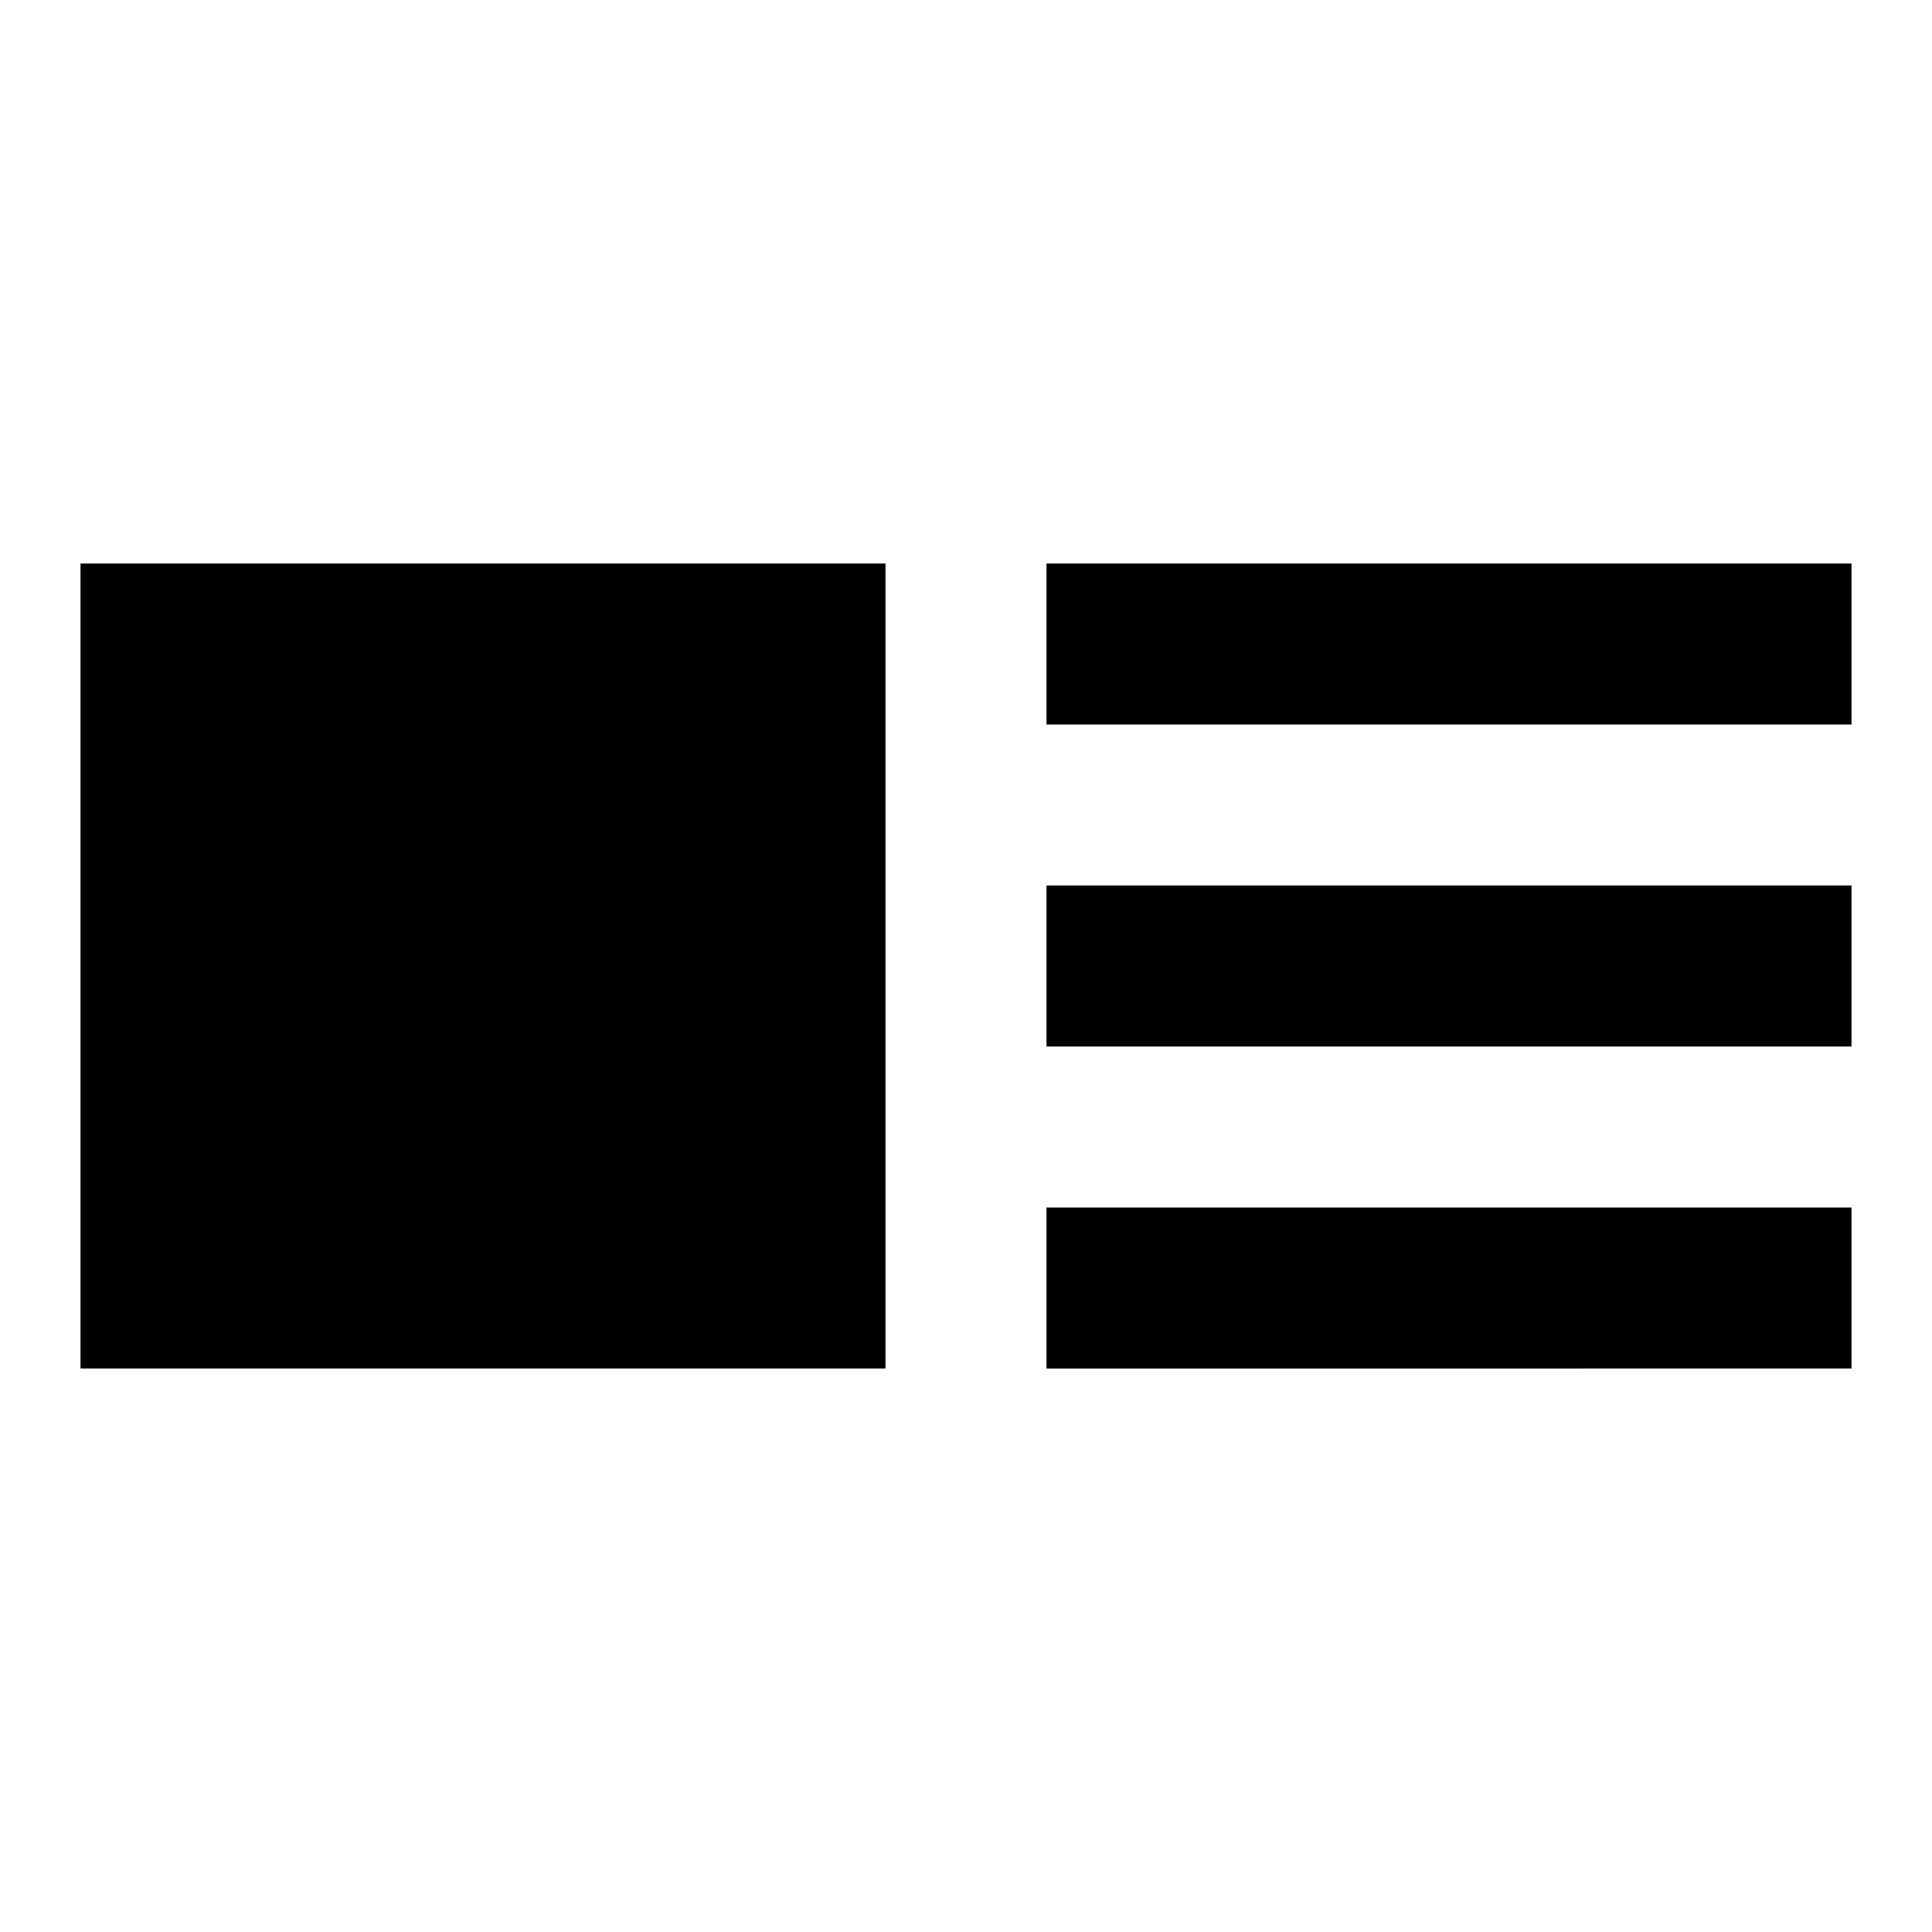 <svg id="Layer_1" data-name="Layer 1" xmlns="http://www.w3.org/2000/svg" viewBox="0 0 24 24"><title>iconoteka_art_track_b_f</title><path d="M1,17H11V7H1ZM13,7V9H23V7Zm0,6H23V11H13Zm0,4H23V15H13Z"/></svg>